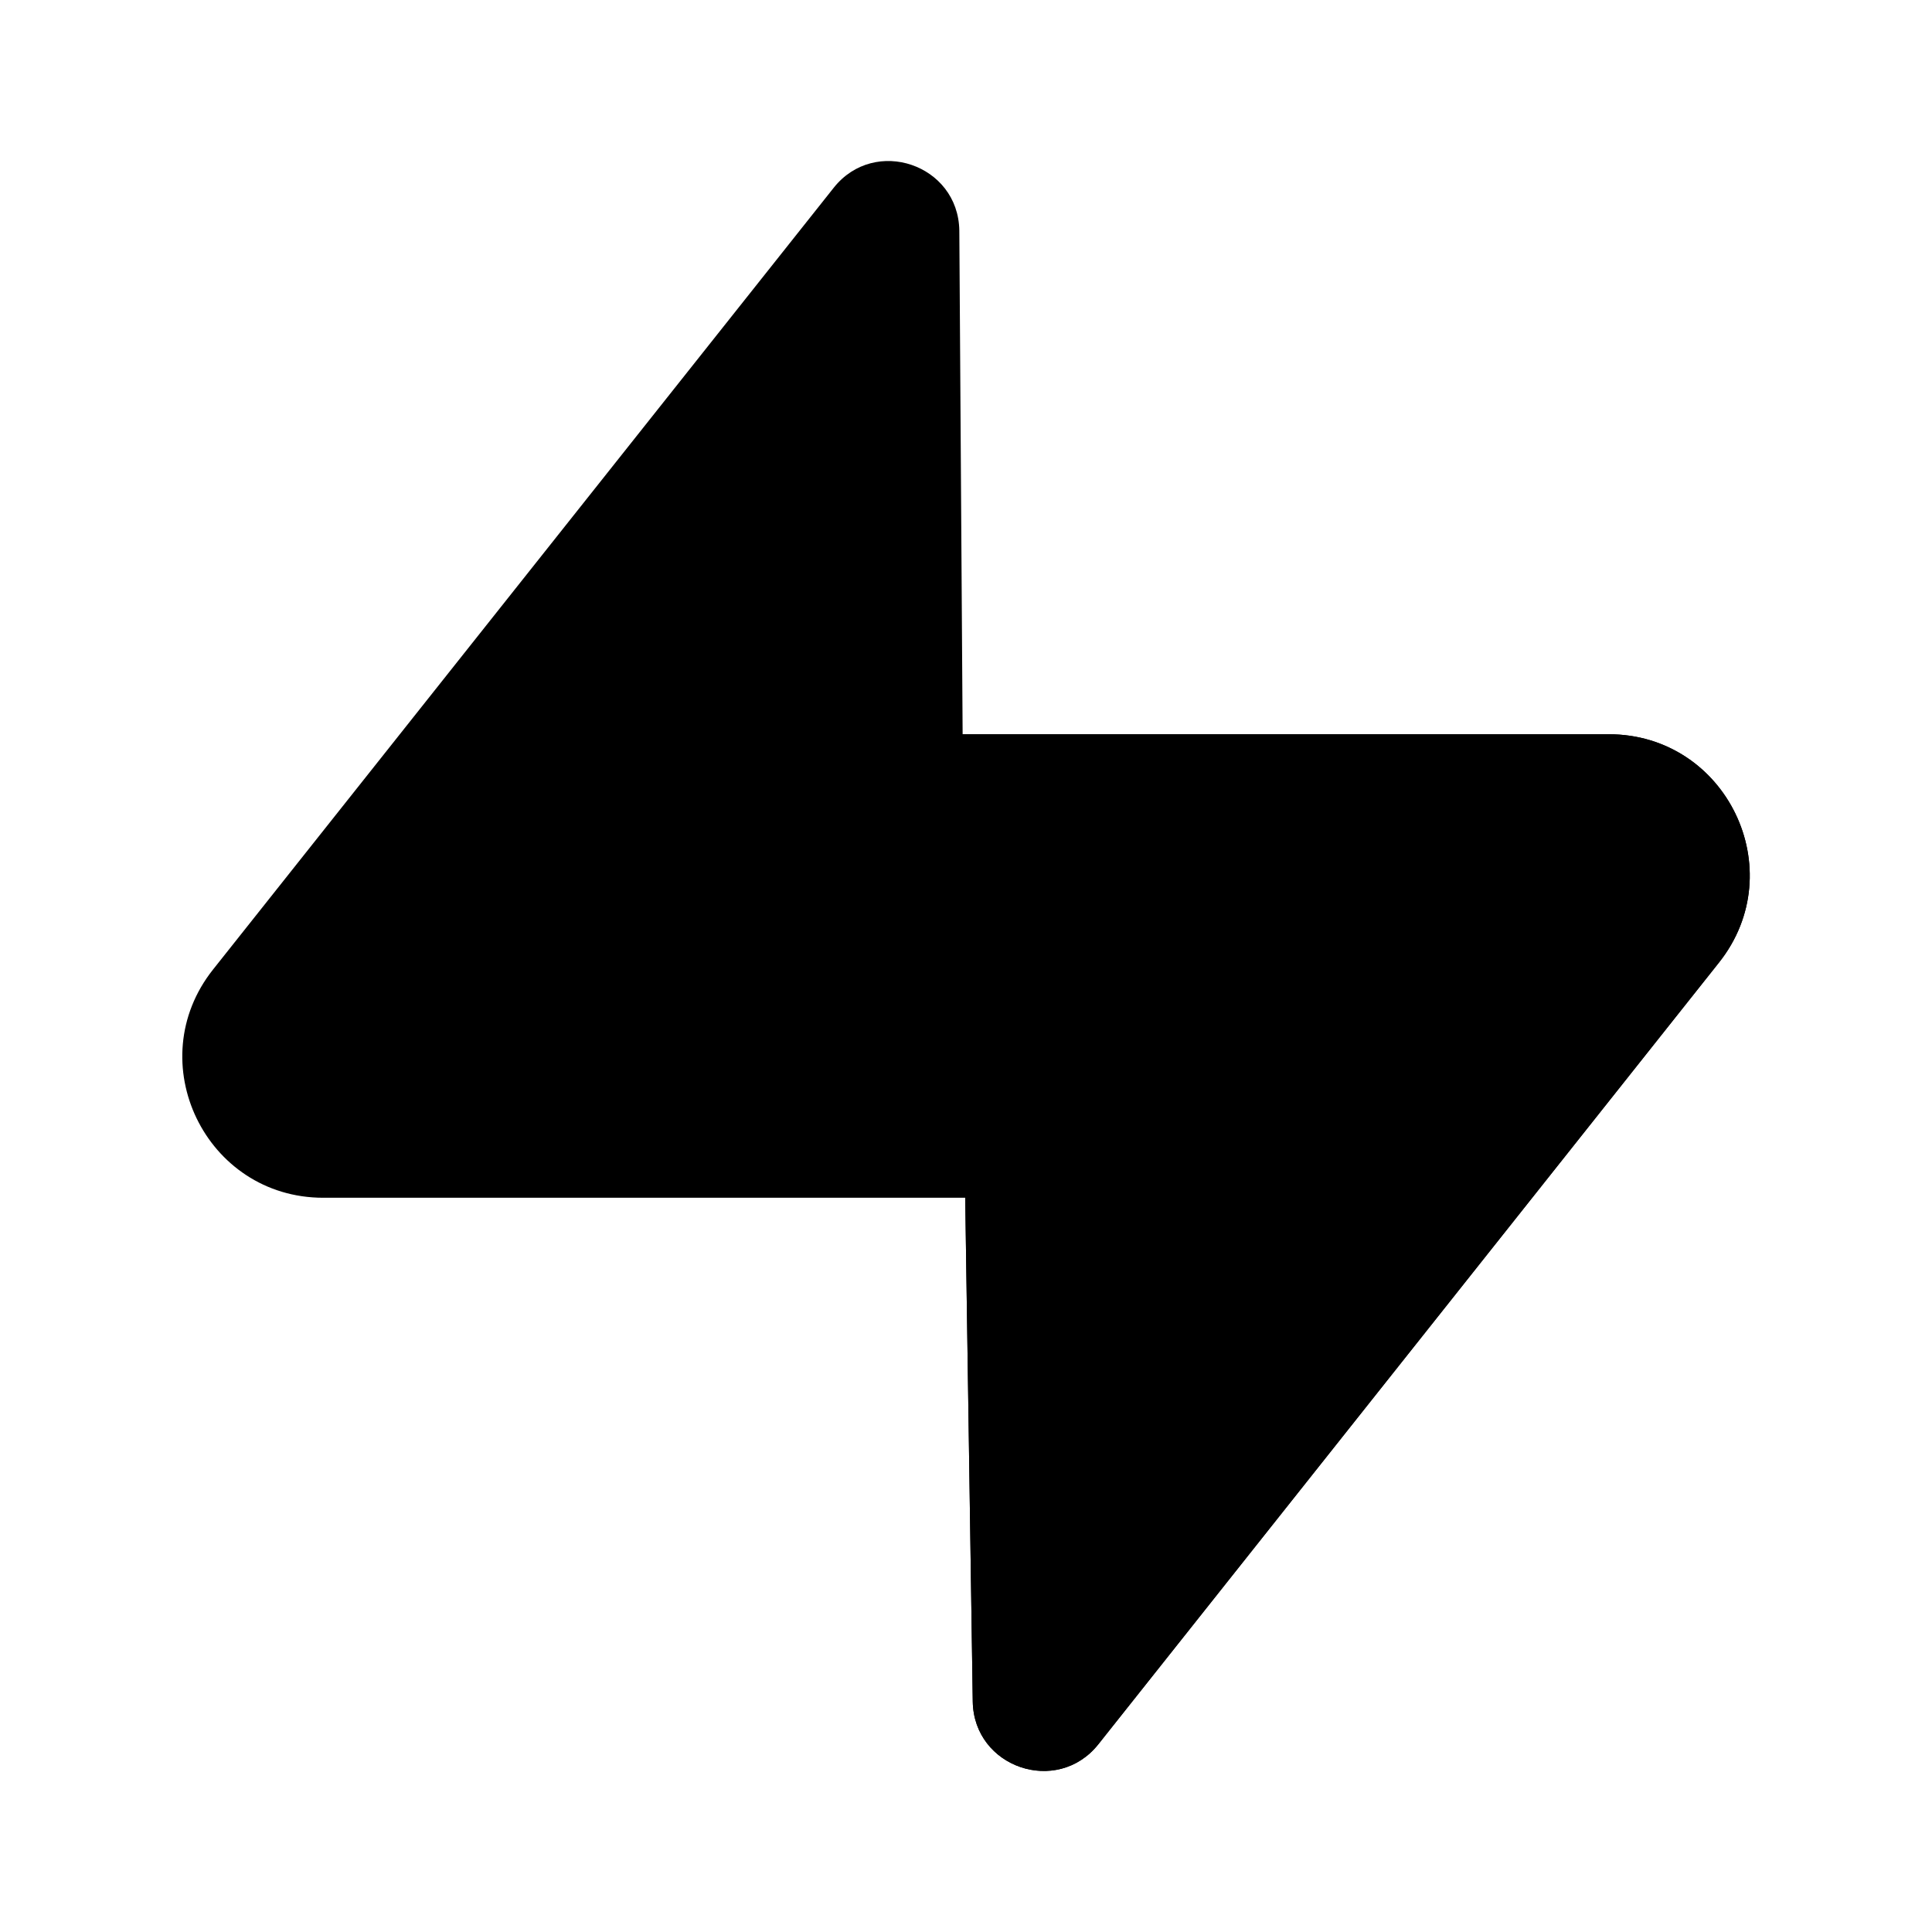 <svg xmlns="http://www.w3.org/2000/svg" xmlns:xlink="http://www.w3.org/1999/xlink" width="24" height="24" viewBox="0 0 24 24"><defs><path id="lineiconsSupabase0" fill="currentColor" d="M13.644 21.668c-.511.643-1.547.29-1.56-.531l-.18-12.016h8.08c1.463 0 2.28 1.69 1.37 2.836z"/></defs><use href="#lineiconsSupabase0"/><use href="#lineiconsSupabase0"/><path fill="currentColor" d="M10.357 2.332c.511-.643 1.547-.29 1.56.531l.079 12.016h-7.98c-1.463 0-2.279-1.69-1.369-2.836z"/></svg>